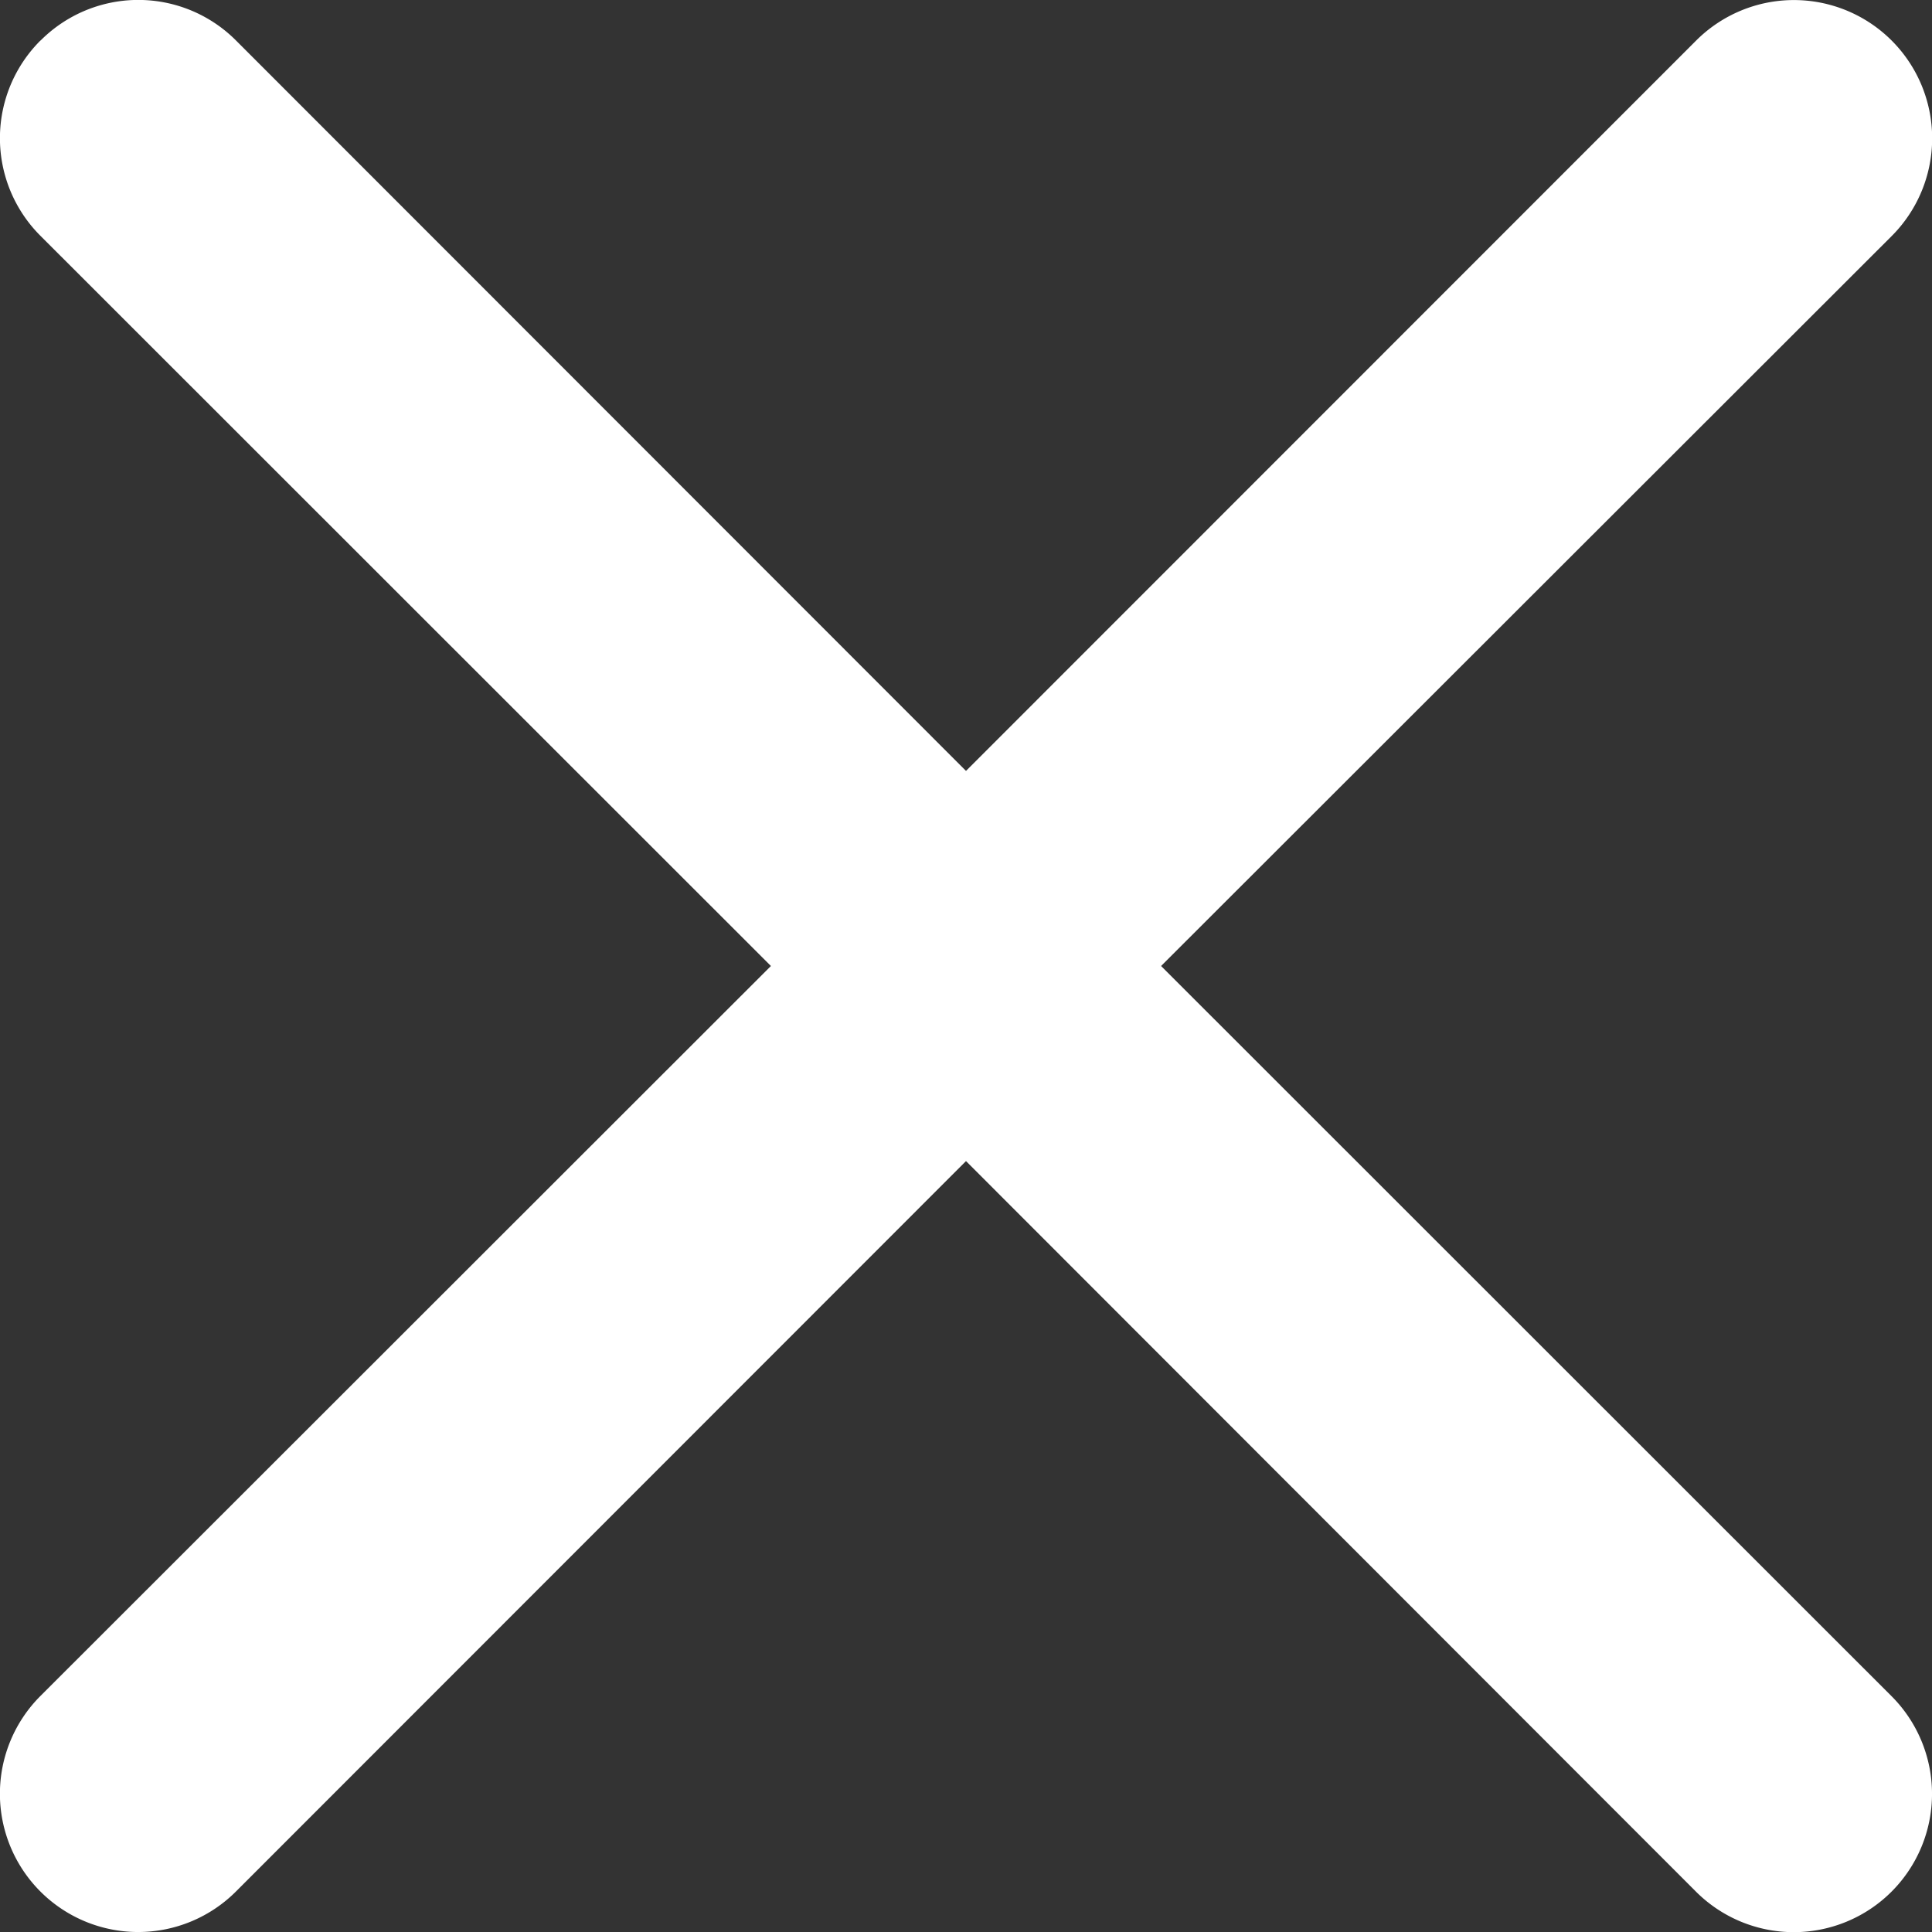 <svg xmlns="http://www.w3.org/2000/svg" width="26.68" height="26.68" viewBox="0 0 26.68 26.68">
  <rect x="0" y="0" width="26.68" height="26.68" fill="#333333" stroke="none"/>
  <path id="close" d="M5.059,5.059a1.905,1.905,0,0,1,2.7,0L17.839,15.145,27.922,5.059a1.908,1.908,0,0,1,2.7,2.7L20.533,17.839,30.62,27.922a1.908,1.908,0,0,1-2.7,2.7L17.839,20.533,7.757,30.62a1.908,1.908,0,1,1-2.7-2.7L15.145,17.839,5.059,7.757a1.905,1.905,0,0,1,0-2.7Z" transform="translate(-4.499 -4.499)" fill="#fff"/>
</svg>
